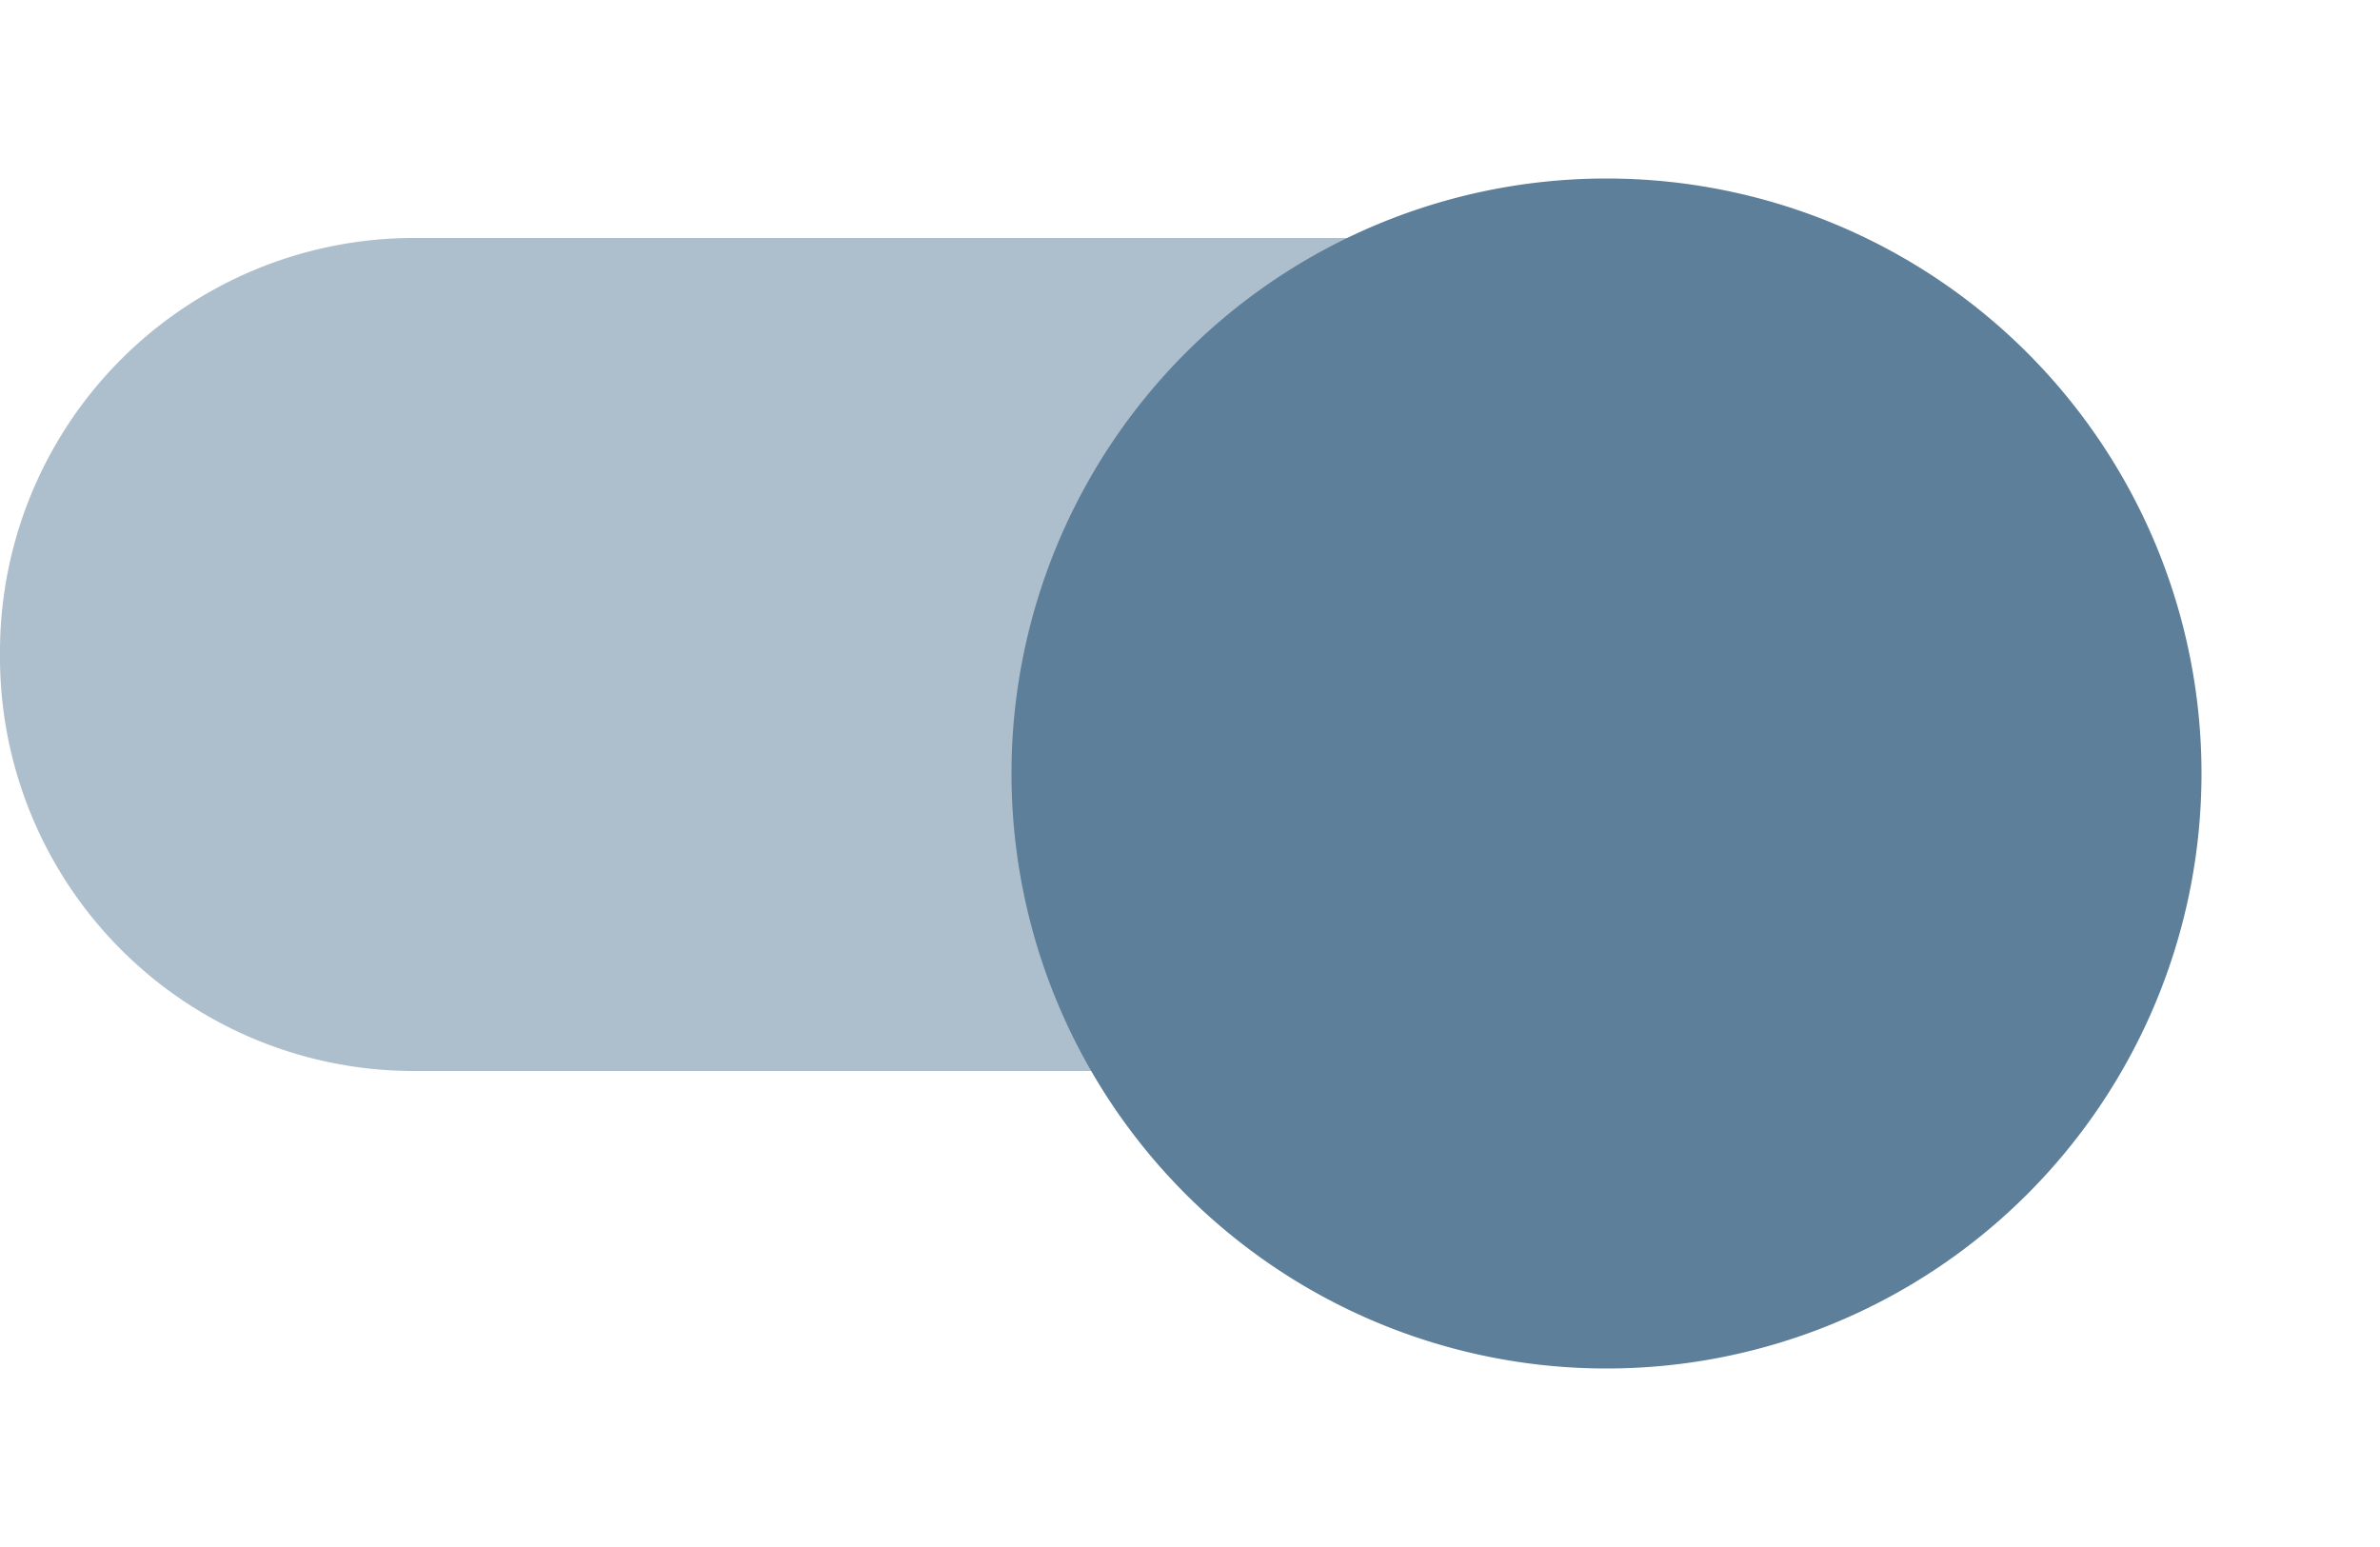 <svg id="switch_on_light" xmlns="http://www.w3.org/2000/svg" xmlns:xlink="http://www.w3.org/1999/xlink" width="40" height="26" viewBox="0 0 40 26">
  <defs>
    <filter id="switch_button" x="14" y="0" width="26" height="26" filterUnits="userSpaceOnUse">
      <feOffset dy="2" input="SourceAlpha"/>
      <feGaussianBlur stdDeviation="1" result="blur"/>
      <feFlood flood-opacity="0.239"/>
      <feComposite operator="in" in2="blur"/>
      <feComposite in="SourceGraphic"/>
    </filter>
  </defs>
  <path id="switch_path" d="M37,10a6.957,6.957,0,0,1-7,7H10a6.957,6.957,0,0,1-7-7H3a6.957,6.957,0,0,1,7-7H30a6.957,6.957,0,0,1,7,7Z" transform="translate(-3 1)" fill="#5d7f9a" fill-rule="evenodd" opacity="0.5"/>
  <g transform="matrix(1, 0, 0, 1, 0, 0)" filter="url(#switch_button)">
    <path id="switch_button-2" data-name="switch_button" d="M10,0A10,10,0,1,1,0,10,10,10,0,0,1,10,0Z" transform="translate(17 1)" fill="#5d7f9a"/>
  </g>
</svg>
